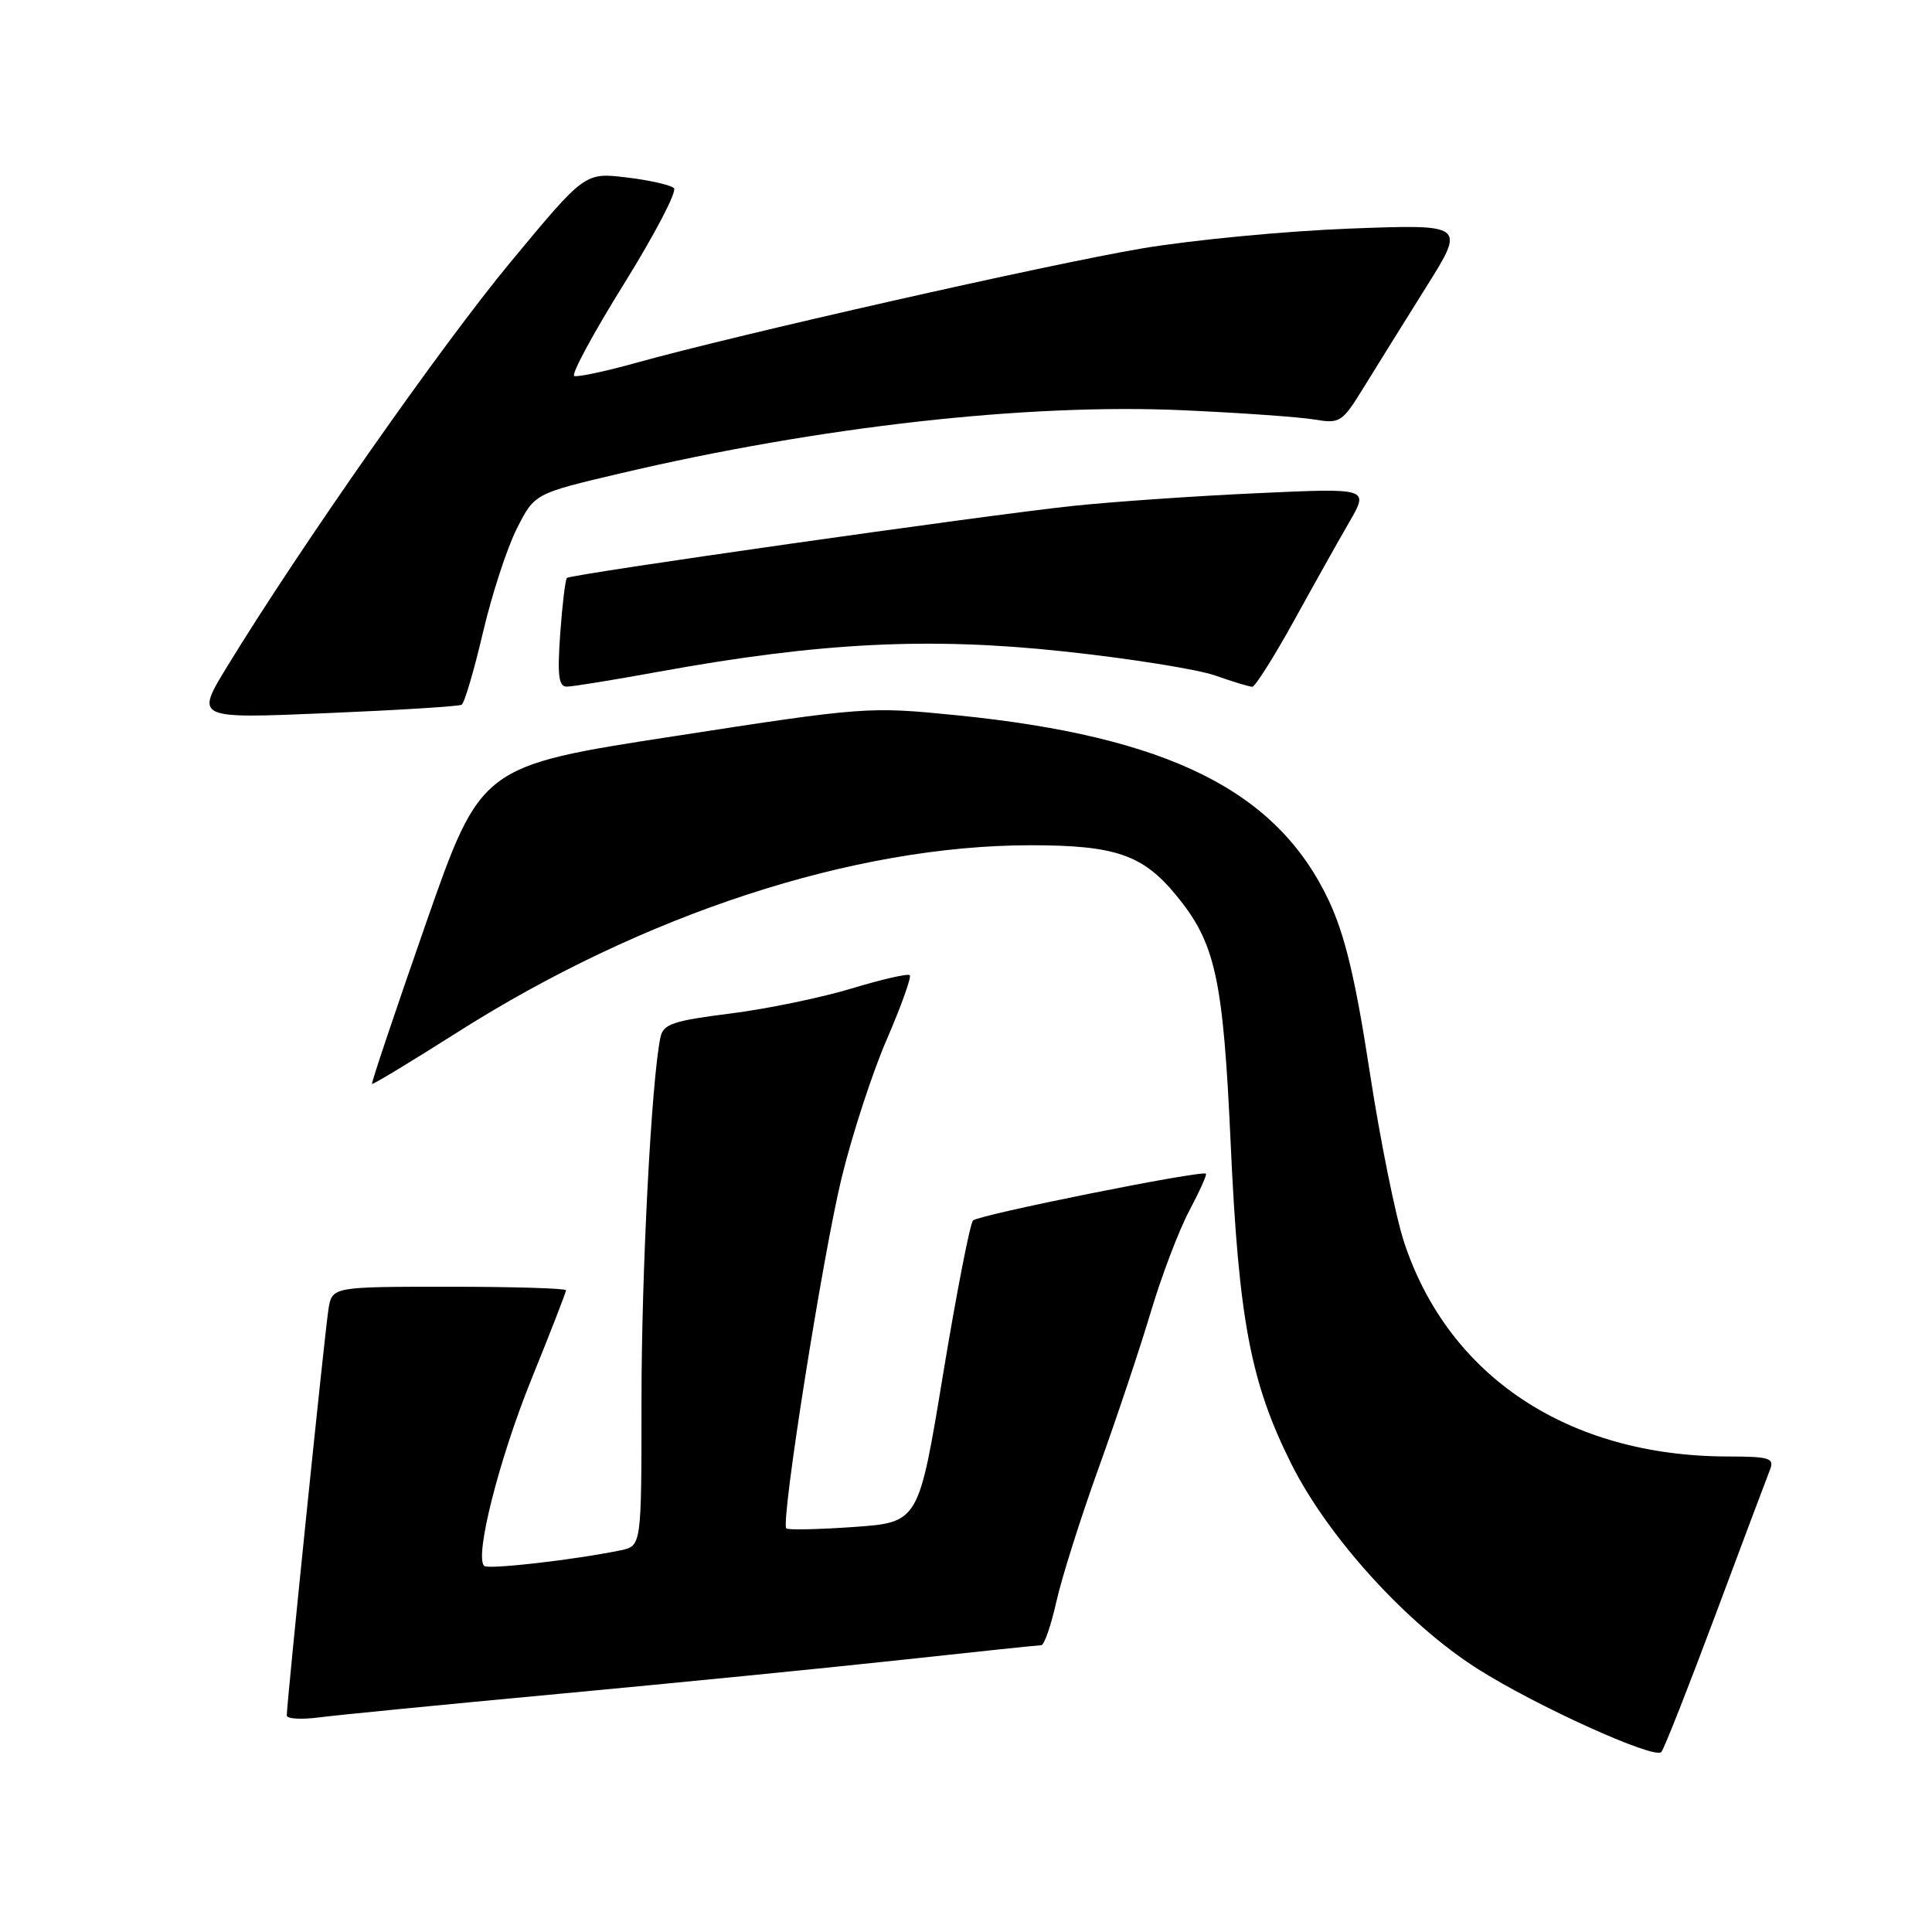 <?xml version="1.0" encoding="UTF-8" standalone="no"?>
<!DOCTYPE svg PUBLIC "-//W3C//DTD SVG 1.1//EN" "http://www.w3.org/Graphics/SVG/1.1/DTD/svg11.dtd" >
<svg xmlns="http://www.w3.org/2000/svg" xmlns:xlink="http://www.w3.org/1999/xlink" version="1.1" viewBox="0 0 256 256">
 <g >
 <path fill="currentColor"
d=" M 227.30 214.00 C 230.89 204.38 234.15 195.71 234.53 194.75 C 235.14 193.20 234.50 193.00 228.86 192.99 C 207.83 192.94 191.94 182.41 186.06 164.63 C 184.94 161.26 182.88 151.08 181.49 142.00 C 179.61 129.74 178.22 123.94 176.11 119.41 C 169.26 104.78 154.84 97.59 126.72 94.77 C 115.12 93.61 114.55 93.65 89.33 97.55 C 63.72 101.50 63.72 101.50 56.40 122.46 C 52.38 133.98 49.18 143.51 49.29 143.63 C 49.41 143.74 54.45 140.69 60.50 136.85 C 85.27 121.11 113.16 112.00 136.58 112.00 C 147.76 112.00 151.41 113.25 155.80 118.57 C 161.06 124.95 162.07 129.52 163.07 151.50 C 164.13 174.86 165.70 183.17 171.10 193.96 C 175.97 203.69 186.40 215.17 195.79 221.13 C 203.48 226.02 219.19 233.14 220.13 232.16 C 220.48 231.80 223.70 223.62 227.30 214.00 Z  M 74.00 224.45 C 89.12 223.04 109.55 221.02 119.38 219.95 C 129.21 218.88 137.58 218.00 137.97 218.00 C 138.36 218.00 139.26 215.41 139.97 212.25 C 140.67 209.09 143.20 201.10 145.58 194.50 C 147.96 187.90 151.07 178.60 152.49 173.83 C 153.91 169.07 156.20 163.05 157.57 160.46 C 158.95 157.86 159.95 155.64 159.79 155.52 C 159.18 155.04 129.62 160.98 128.93 161.72 C 128.53 162.15 126.74 171.32 124.96 182.11 C 121.73 201.72 121.73 201.72 113.17 202.33 C 108.45 202.66 104.41 202.75 104.19 202.52 C 103.42 201.75 108.98 166.55 111.51 156.11 C 112.90 150.39 115.60 142.10 117.52 137.69 C 119.43 133.27 120.79 129.46 120.55 129.22 C 120.31 128.97 116.84 129.77 112.84 130.98 C 108.85 132.19 101.61 133.69 96.76 134.30 C 89.15 135.26 87.88 135.69 87.51 137.46 C 86.32 143.13 85.00 168.47 85.00 185.56 C 85.00 204.84 85.00 204.84 82.25 205.42 C 76.19 206.68 64.67 208.00 64.15 207.49 C 62.87 206.21 66.12 193.38 70.39 182.82 C 72.93 176.56 75.00 171.22 75.00 170.97 C 75.00 170.71 68.02 170.50 59.50 170.50 C 44.00 170.50 44.00 170.50 43.52 173.50 C 43.04 176.46 37.99 225.74 38.00 227.31 C 38.00 227.76 39.91 227.87 42.25 227.57 C 44.59 227.26 58.88 225.86 74.00 224.45 Z  M 61.17 93.38 C 61.54 93.16 62.81 88.86 63.99 83.82 C 65.17 78.78 67.20 72.57 68.49 70.03 C 70.83 65.40 70.83 65.40 82.17 62.73 C 108.64 56.51 136.08 53.43 156.76 54.36 C 164.32 54.70 172.12 55.25 174.11 55.58 C 177.57 56.16 177.84 55.99 180.72 51.30 C 182.37 48.62 186.08 42.66 188.96 38.06 C 194.20 29.71 194.20 29.71 178.85 30.29 C 170.41 30.61 158.02 31.79 151.31 32.92 C 139.00 35.00 97.65 44.35 84.20 48.10 C 80.18 49.22 76.54 49.99 76.09 49.82 C 75.65 49.64 78.62 44.14 82.69 37.60 C 86.76 31.05 89.74 25.35 89.30 24.93 C 88.86 24.51 86.03 23.87 83.00 23.51 C 77.50 22.85 77.50 22.85 67.69 34.68 C 58.54 45.70 39.72 72.56 30.07 88.37 C 25.88 95.23 25.88 95.23 43.19 94.50 C 52.71 94.10 60.80 93.60 61.17 93.38 Z  M 87.38 88.99 C 108.66 85.12 123.15 84.40 140.90 86.31 C 149.64 87.24 158.69 88.69 161.02 89.51 C 163.35 90.33 165.56 91.00 165.94 91.00 C 166.31 91.00 168.80 87.06 171.46 82.25 C 174.11 77.44 177.43 71.51 178.84 69.09 C 181.38 64.67 181.38 64.67 166.57 65.35 C 158.42 65.72 147.43 66.48 142.13 67.04 C 130.69 68.25 75.67 76.08 75.12 76.58 C 74.91 76.77 74.51 80.09 74.23 83.96 C 73.84 89.54 74.02 91.00 75.12 90.98 C 75.88 90.98 81.40 90.08 87.38 88.99 Z "/>
</g>
</svg>